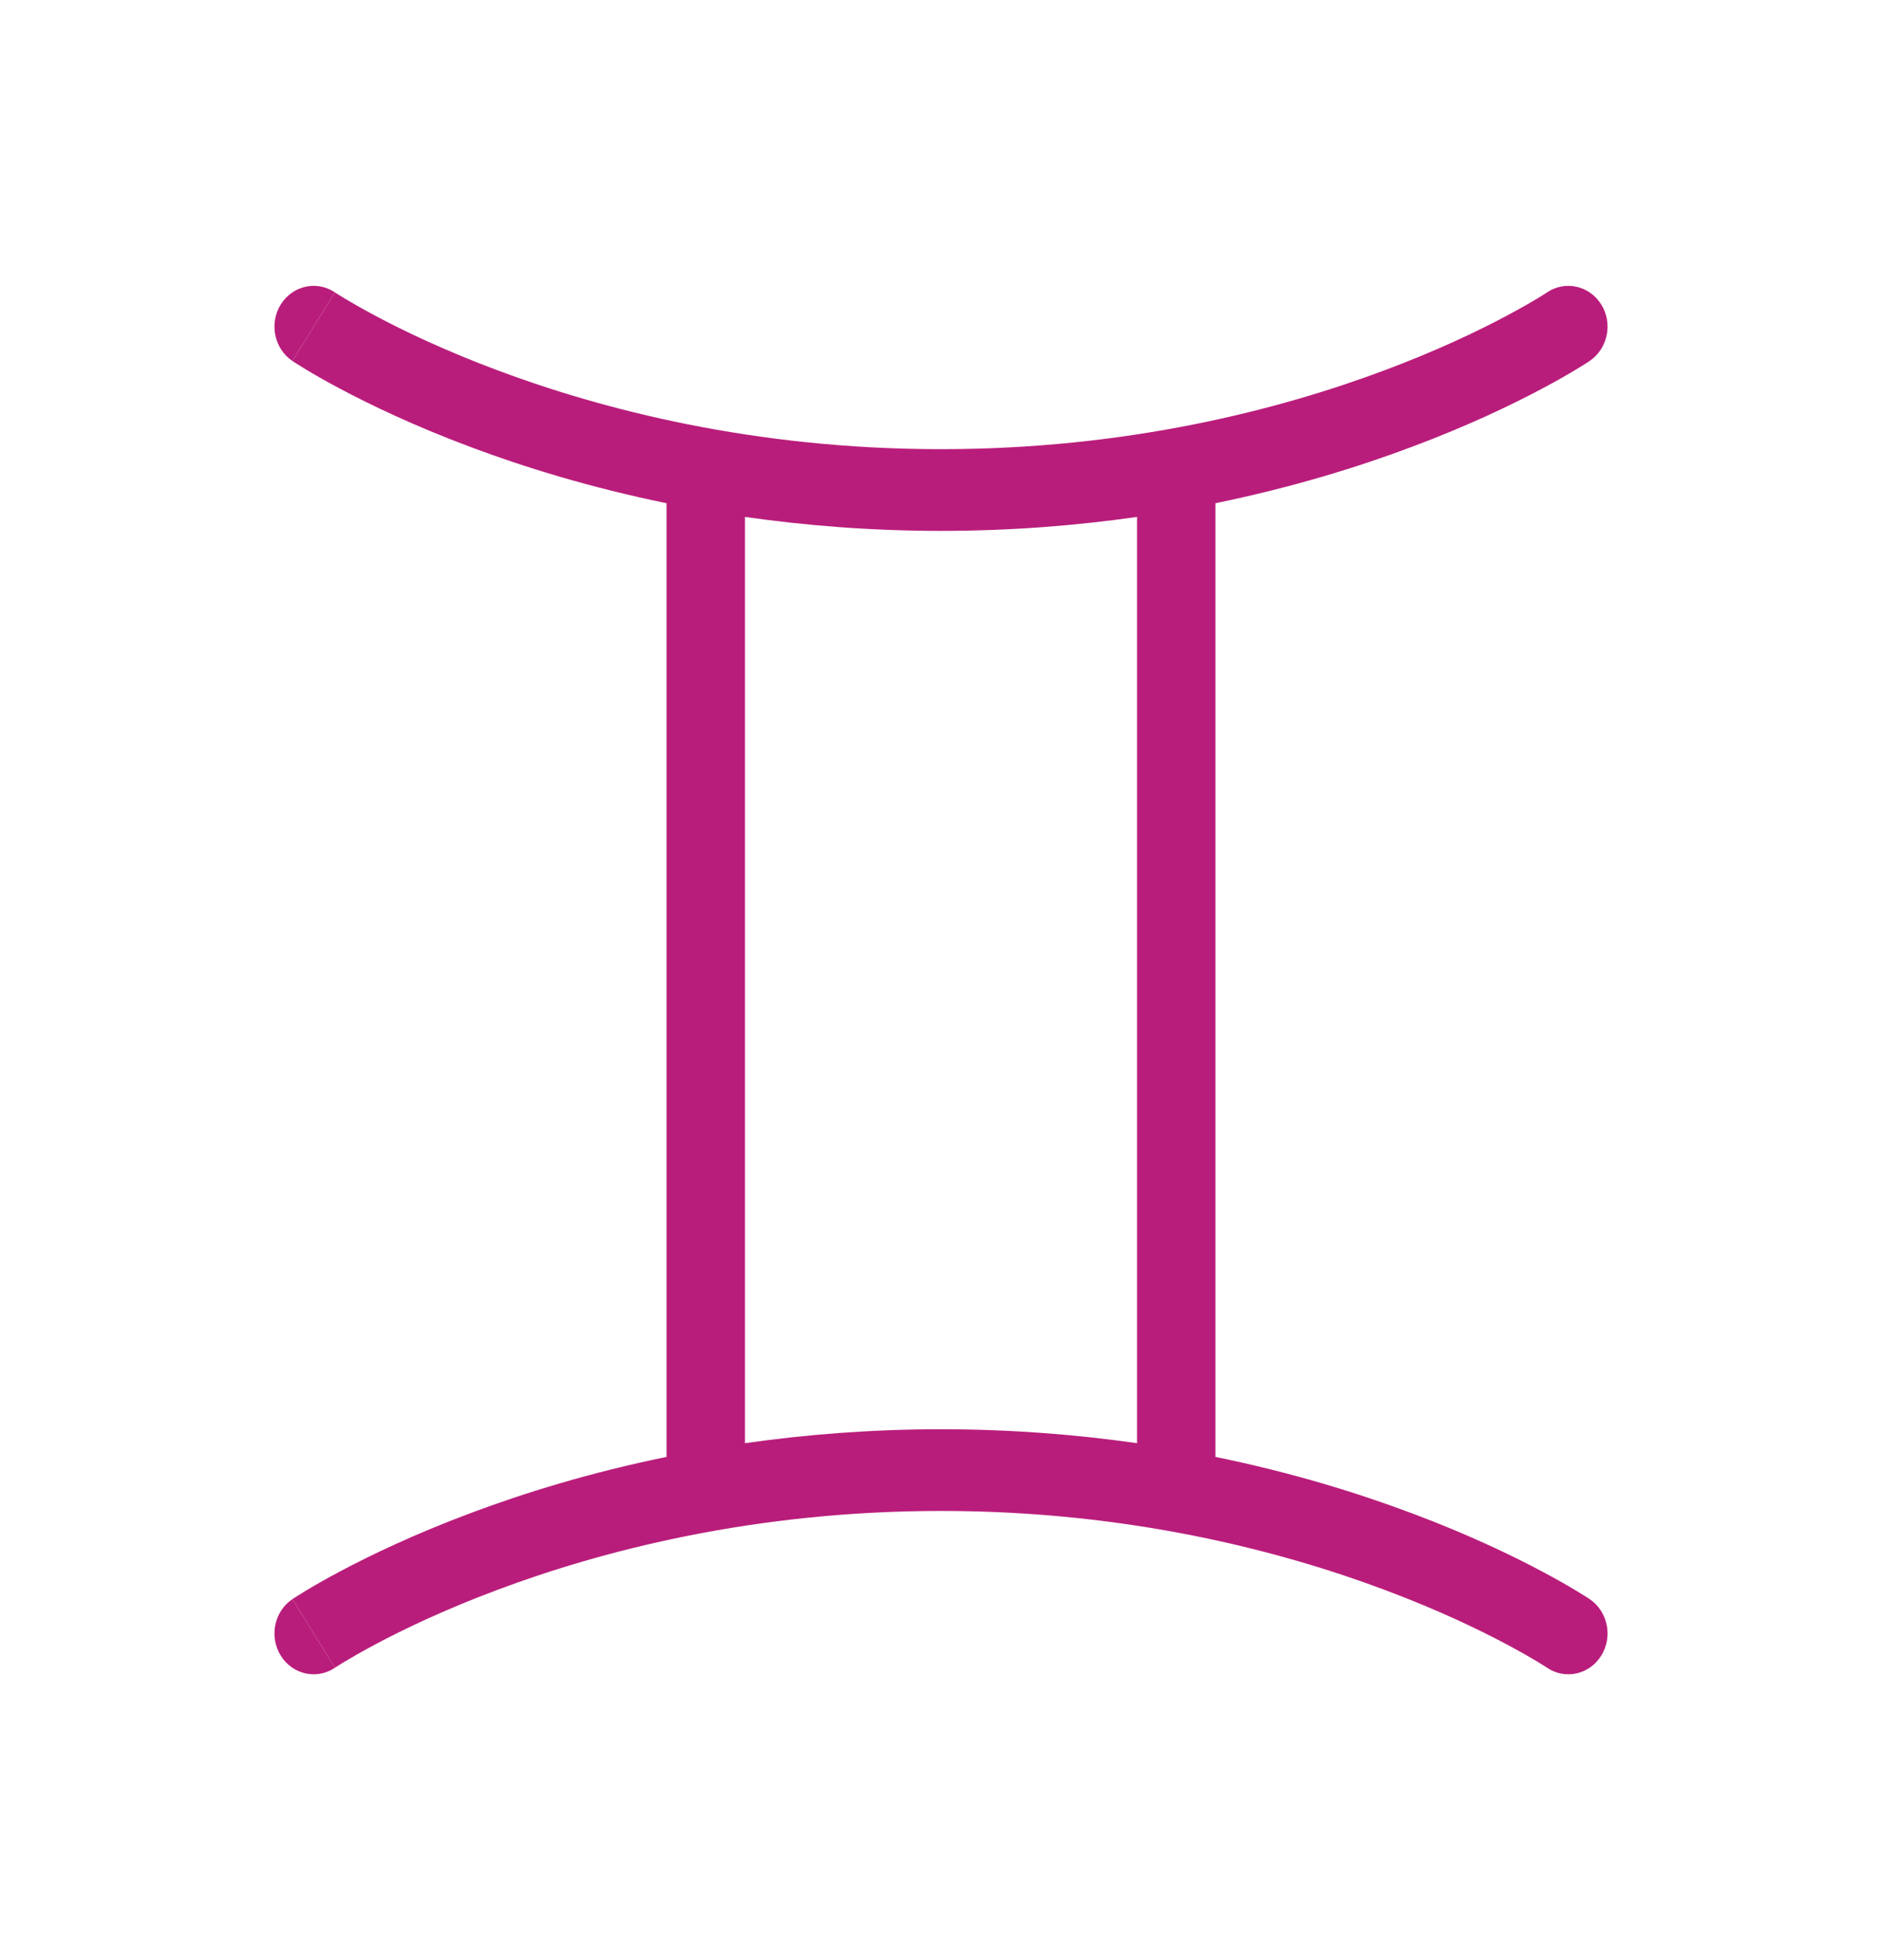 <svg width="24" height="25" viewBox="0 0 24 25" fill="none" xmlns="http://www.w3.org/2000/svg">
<path d="M3.58 3.884C3.73 3.643 4.039 3.573 4.271 3.729C4.271 3.729 4.271 3.729 4 4.167L3.729 4.604C3.497 4.448 3.43 4.126 3.58 3.884Z" fill="#B91D7B"/>
<path fill-rule="evenodd" clip-rule="evenodd" d="M8.5 18.582V6.418C7.529 6.219 6.686 5.959 5.992 5.698C5.276 5.43 4.717 5.16 4.333 4.956C4.141 4.854 3.993 4.768 3.892 4.707C3.841 4.676 3.802 4.651 3.775 4.634L3.743 4.613L3.733 4.607L3.731 4.605L3.729 4.604C3.729 4.604 3.729 4.604 4 4.167L4.271 3.729L4.276 3.732L4.297 3.746C4.318 3.759 4.35 3.779 4.394 3.806C4.481 3.858 4.613 3.935 4.788 4.028C5.138 4.215 5.659 4.466 6.331 4.718C7.674 5.223 9.617 5.729 12 5.729C14.383 5.729 16.326 5.223 17.669 4.718C18.341 4.466 18.862 4.215 19.212 4.028C19.387 3.935 19.52 3.858 19.607 3.806C19.65 3.779 19.682 3.759 19.703 3.746L19.725 3.732L19.729 3.729C19.961 3.573 20.27 3.643 20.42 3.884C20.57 4.126 20.503 4.448 20.271 4.604L20 4.167C20.271 4.604 20.271 4.604 20.271 4.604L20.27 4.605L20.267 4.607L20.258 4.613L20.226 4.634C20.198 4.651 20.159 4.676 20.108 4.707C20.007 4.768 19.859 4.854 19.667 4.956C19.284 5.16 18.724 5.43 18.008 5.698C17.314 5.959 16.471 6.219 15.5 6.418V18.582C16.471 18.78 17.314 19.041 18.008 19.302C18.724 19.57 19.284 19.84 19.667 20.044C19.859 20.146 20.007 20.232 20.108 20.293C20.159 20.324 20.198 20.349 20.226 20.366L20.258 20.387L20.267 20.393L20.27 20.395L20.271 20.395C20.271 20.395 20.271 20.396 20 20.833L20.271 20.395C20.503 20.551 20.57 20.874 20.42 21.116C20.27 21.358 19.961 21.427 19.729 21.271L19.725 21.268L19.703 21.254C19.682 21.241 19.65 21.221 19.607 21.194C19.52 21.142 19.387 21.065 19.212 20.972C18.862 20.785 18.341 20.534 17.669 20.282C16.326 19.777 14.383 19.271 12 19.271C9.617 19.271 7.674 19.777 6.331 20.282C5.659 20.534 5.138 20.785 4.788 20.972C4.613 21.065 4.481 21.142 4.394 21.194C4.35 21.221 4.318 21.241 4.297 21.254L4.276 21.268L4.271 21.271L4 20.833C3.729 20.396 3.729 20.396 3.729 20.396L3.731 20.395L3.733 20.393L3.743 20.387L3.775 20.366C3.802 20.349 3.841 20.324 3.892 20.293C3.993 20.232 4.141 20.146 4.333 20.044C4.717 19.84 5.276 19.57 5.992 19.302C6.686 19.041 7.529 18.78 8.5 18.582ZM9.5 18.407C10.27 18.297 11.106 18.229 12 18.229C12.894 18.229 13.73 18.297 14.5 18.407V6.593C13.73 6.703 12.894 6.771 12 6.771C11.106 6.771 10.27 6.703 9.5 6.593V18.407Z" fill="#B91D7B"/>
<path d="M4.271 21.271C4.271 21.271 4.271 21.271 4.271 21.271Z" fill="#B91D7B"/>
<path d="M4.271 21.271C4.039 21.427 3.73 21.358 3.58 21.116C3.43 20.874 3.497 20.552 3.729 20.396L4 20.833C4.271 21.271 4.271 21.271 4.271 21.271Z" fill="#B91D7B"/>
</svg>
